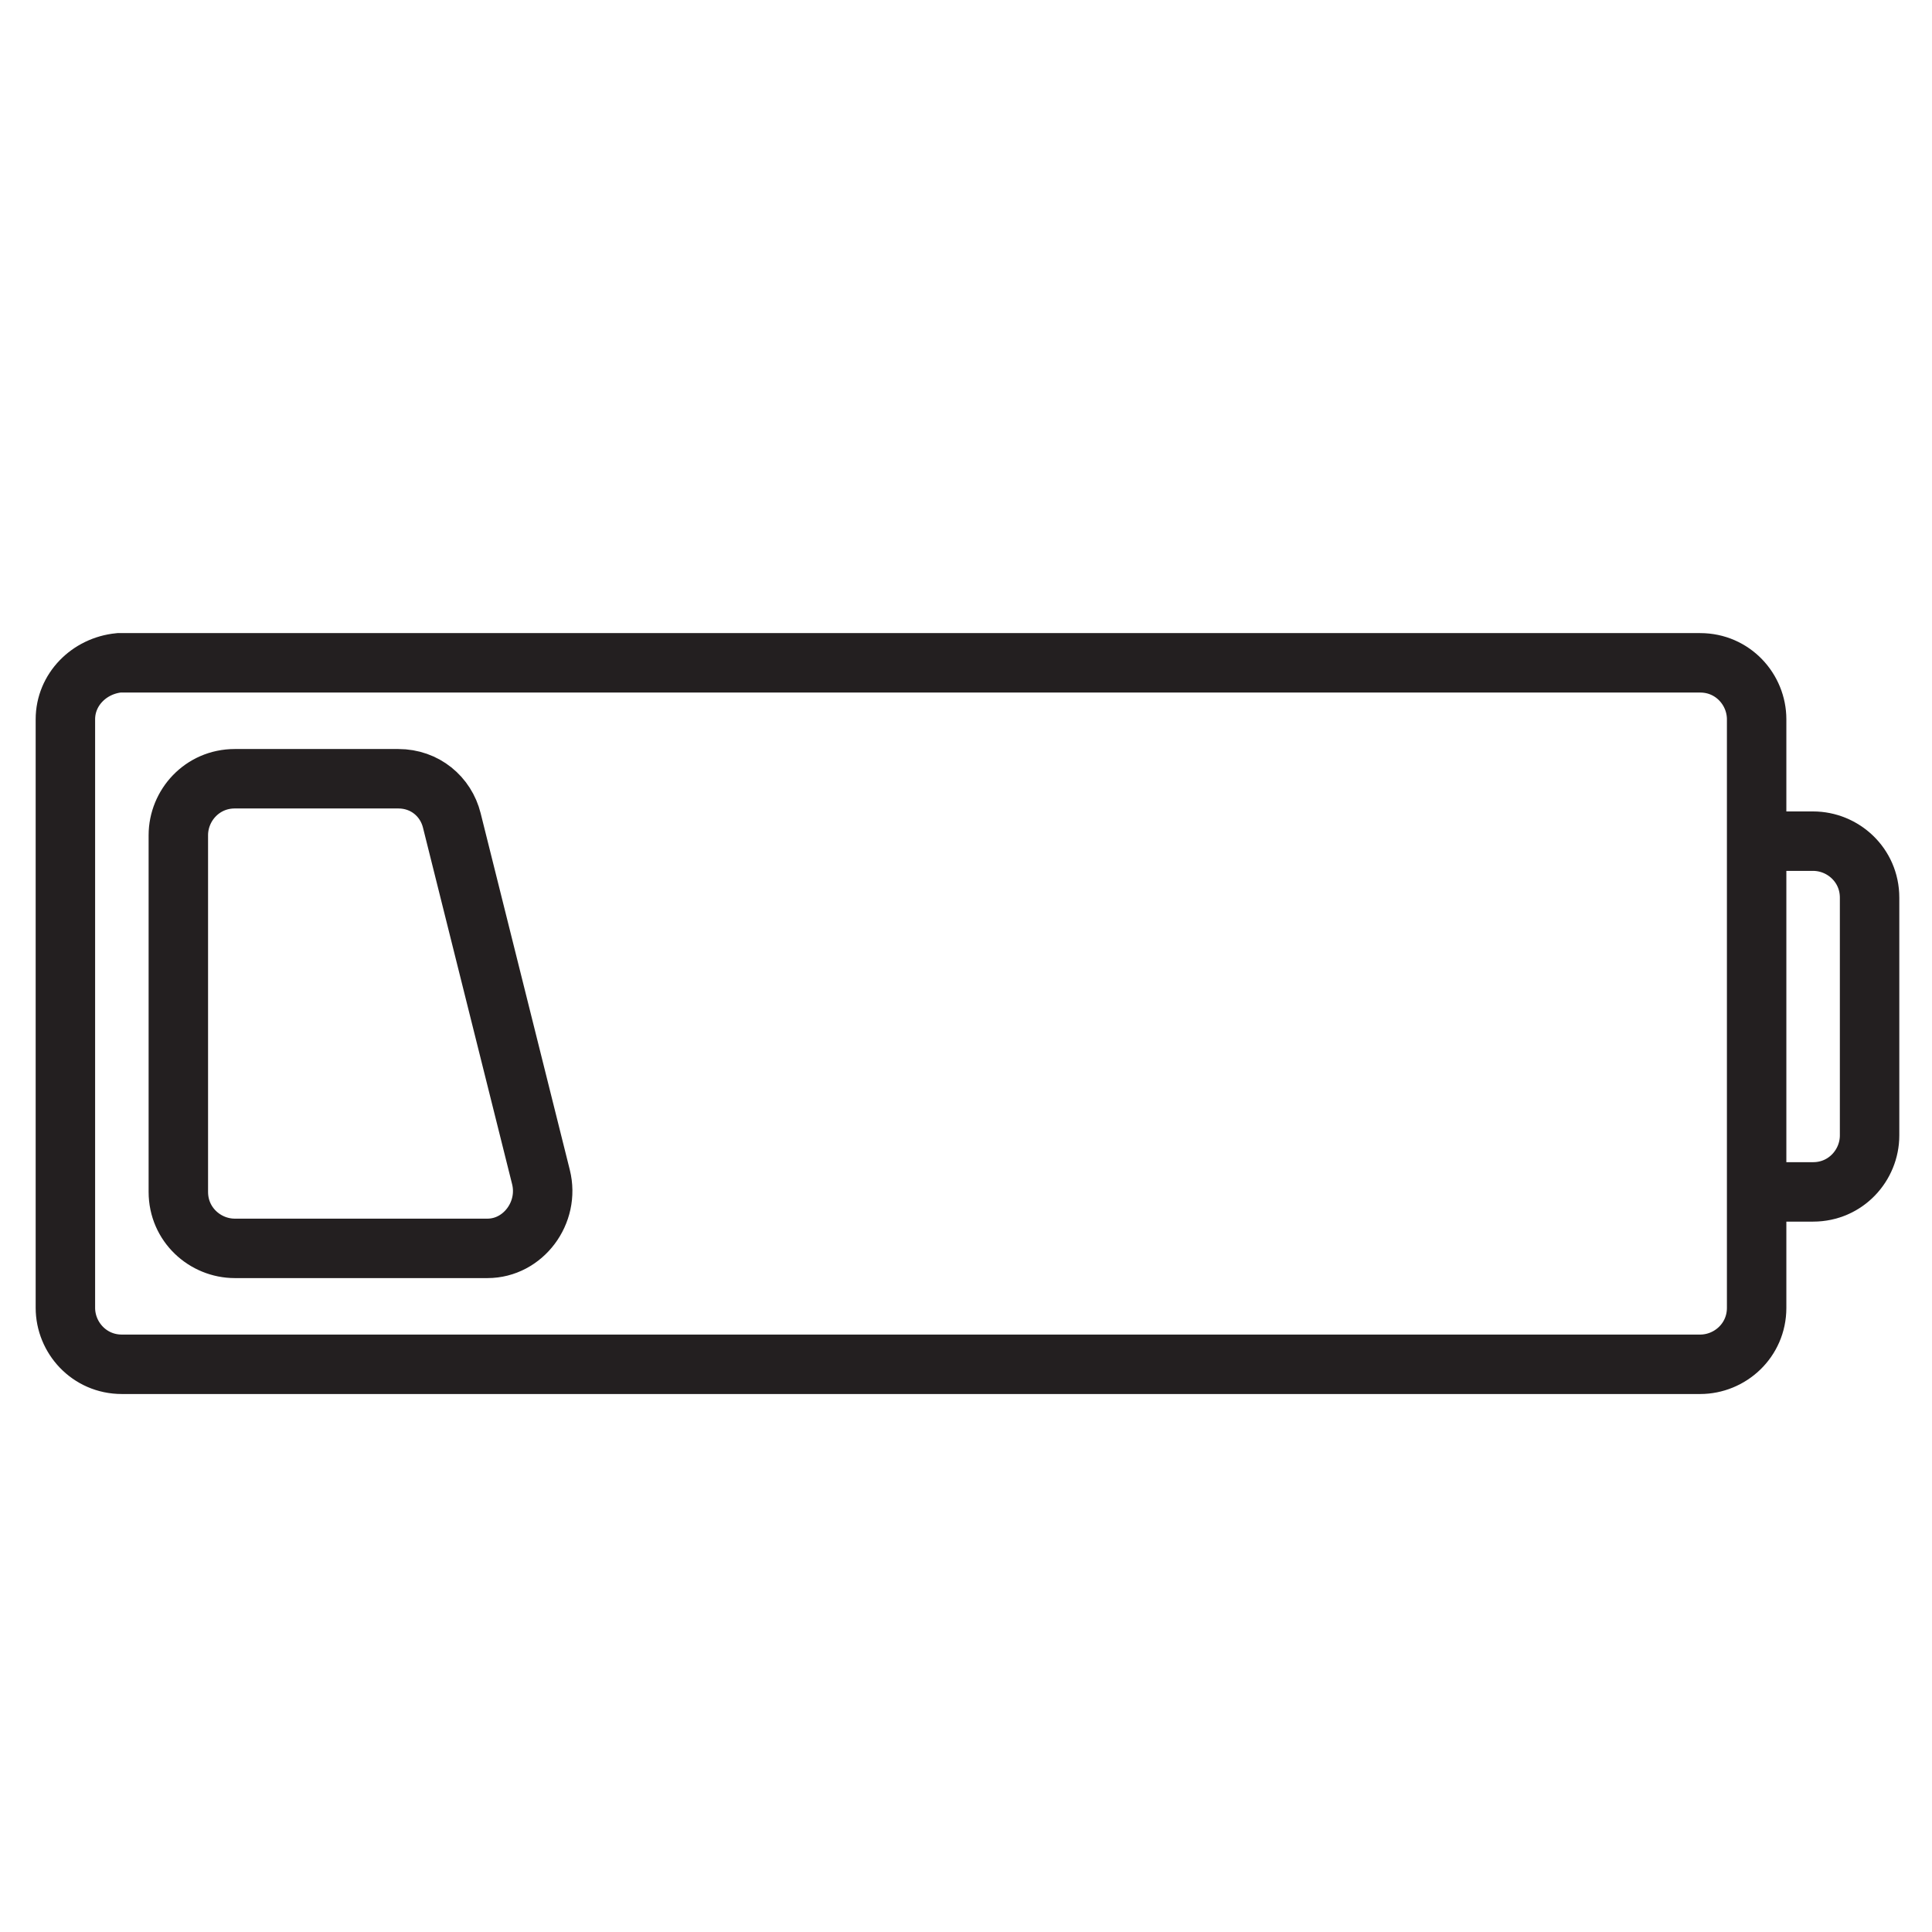 <?xml version="1.0" encoding="utf-8"?>
<!-- Generator: Adobe Illustrator 18.1.1, SVG Export Plug-In . SVG Version: 6.00 Build 0)  -->
<svg version="1.1" id="Layer_1" xmlns="http://www.w3.org/2000/svg" xmlns:xlink="http://www.w3.org/1999/xlink" x="0px" y="0px"
	 viewBox="0 0 65 65" enable-background="new 0 0 65 65" xml:space="preserve">
<g>
	<path fill="none" stroke="#231F20" stroke-width="2" stroke-miterlimit="10" d="M2.2,24.2V44c0,1,0.8,1.9,1.9,1.9h53.1
		c1,0,1.9-0.8,1.9-1.9V24.2c0-1-0.8-1.9-1.9-1.9H4C3,22.4,2.2,23.2,2.2,24.2z"/>
	<path fill="none" stroke="#231F20" stroke-width="2" stroke-miterlimit="10" d="M59,28.3H61c1,0,1.9,0.8,1.9,1.9v8
		c0,1-0.8,1.9-1.9,1.9H59"/>
	<path fill="none" stroke="#231F20" stroke-width="2" stroke-miterlimit="10" d="M16.4,42H7.9c-1,0-1.9-0.8-1.9-1.9v-12
		c0-1,0.8-1.9,1.9-1.9h5.5c0.9,0,1.6,0.6,1.8,1.4l3,12C18.5,40.8,17.6,42,16.4,42z"/>
</g>
</svg>
